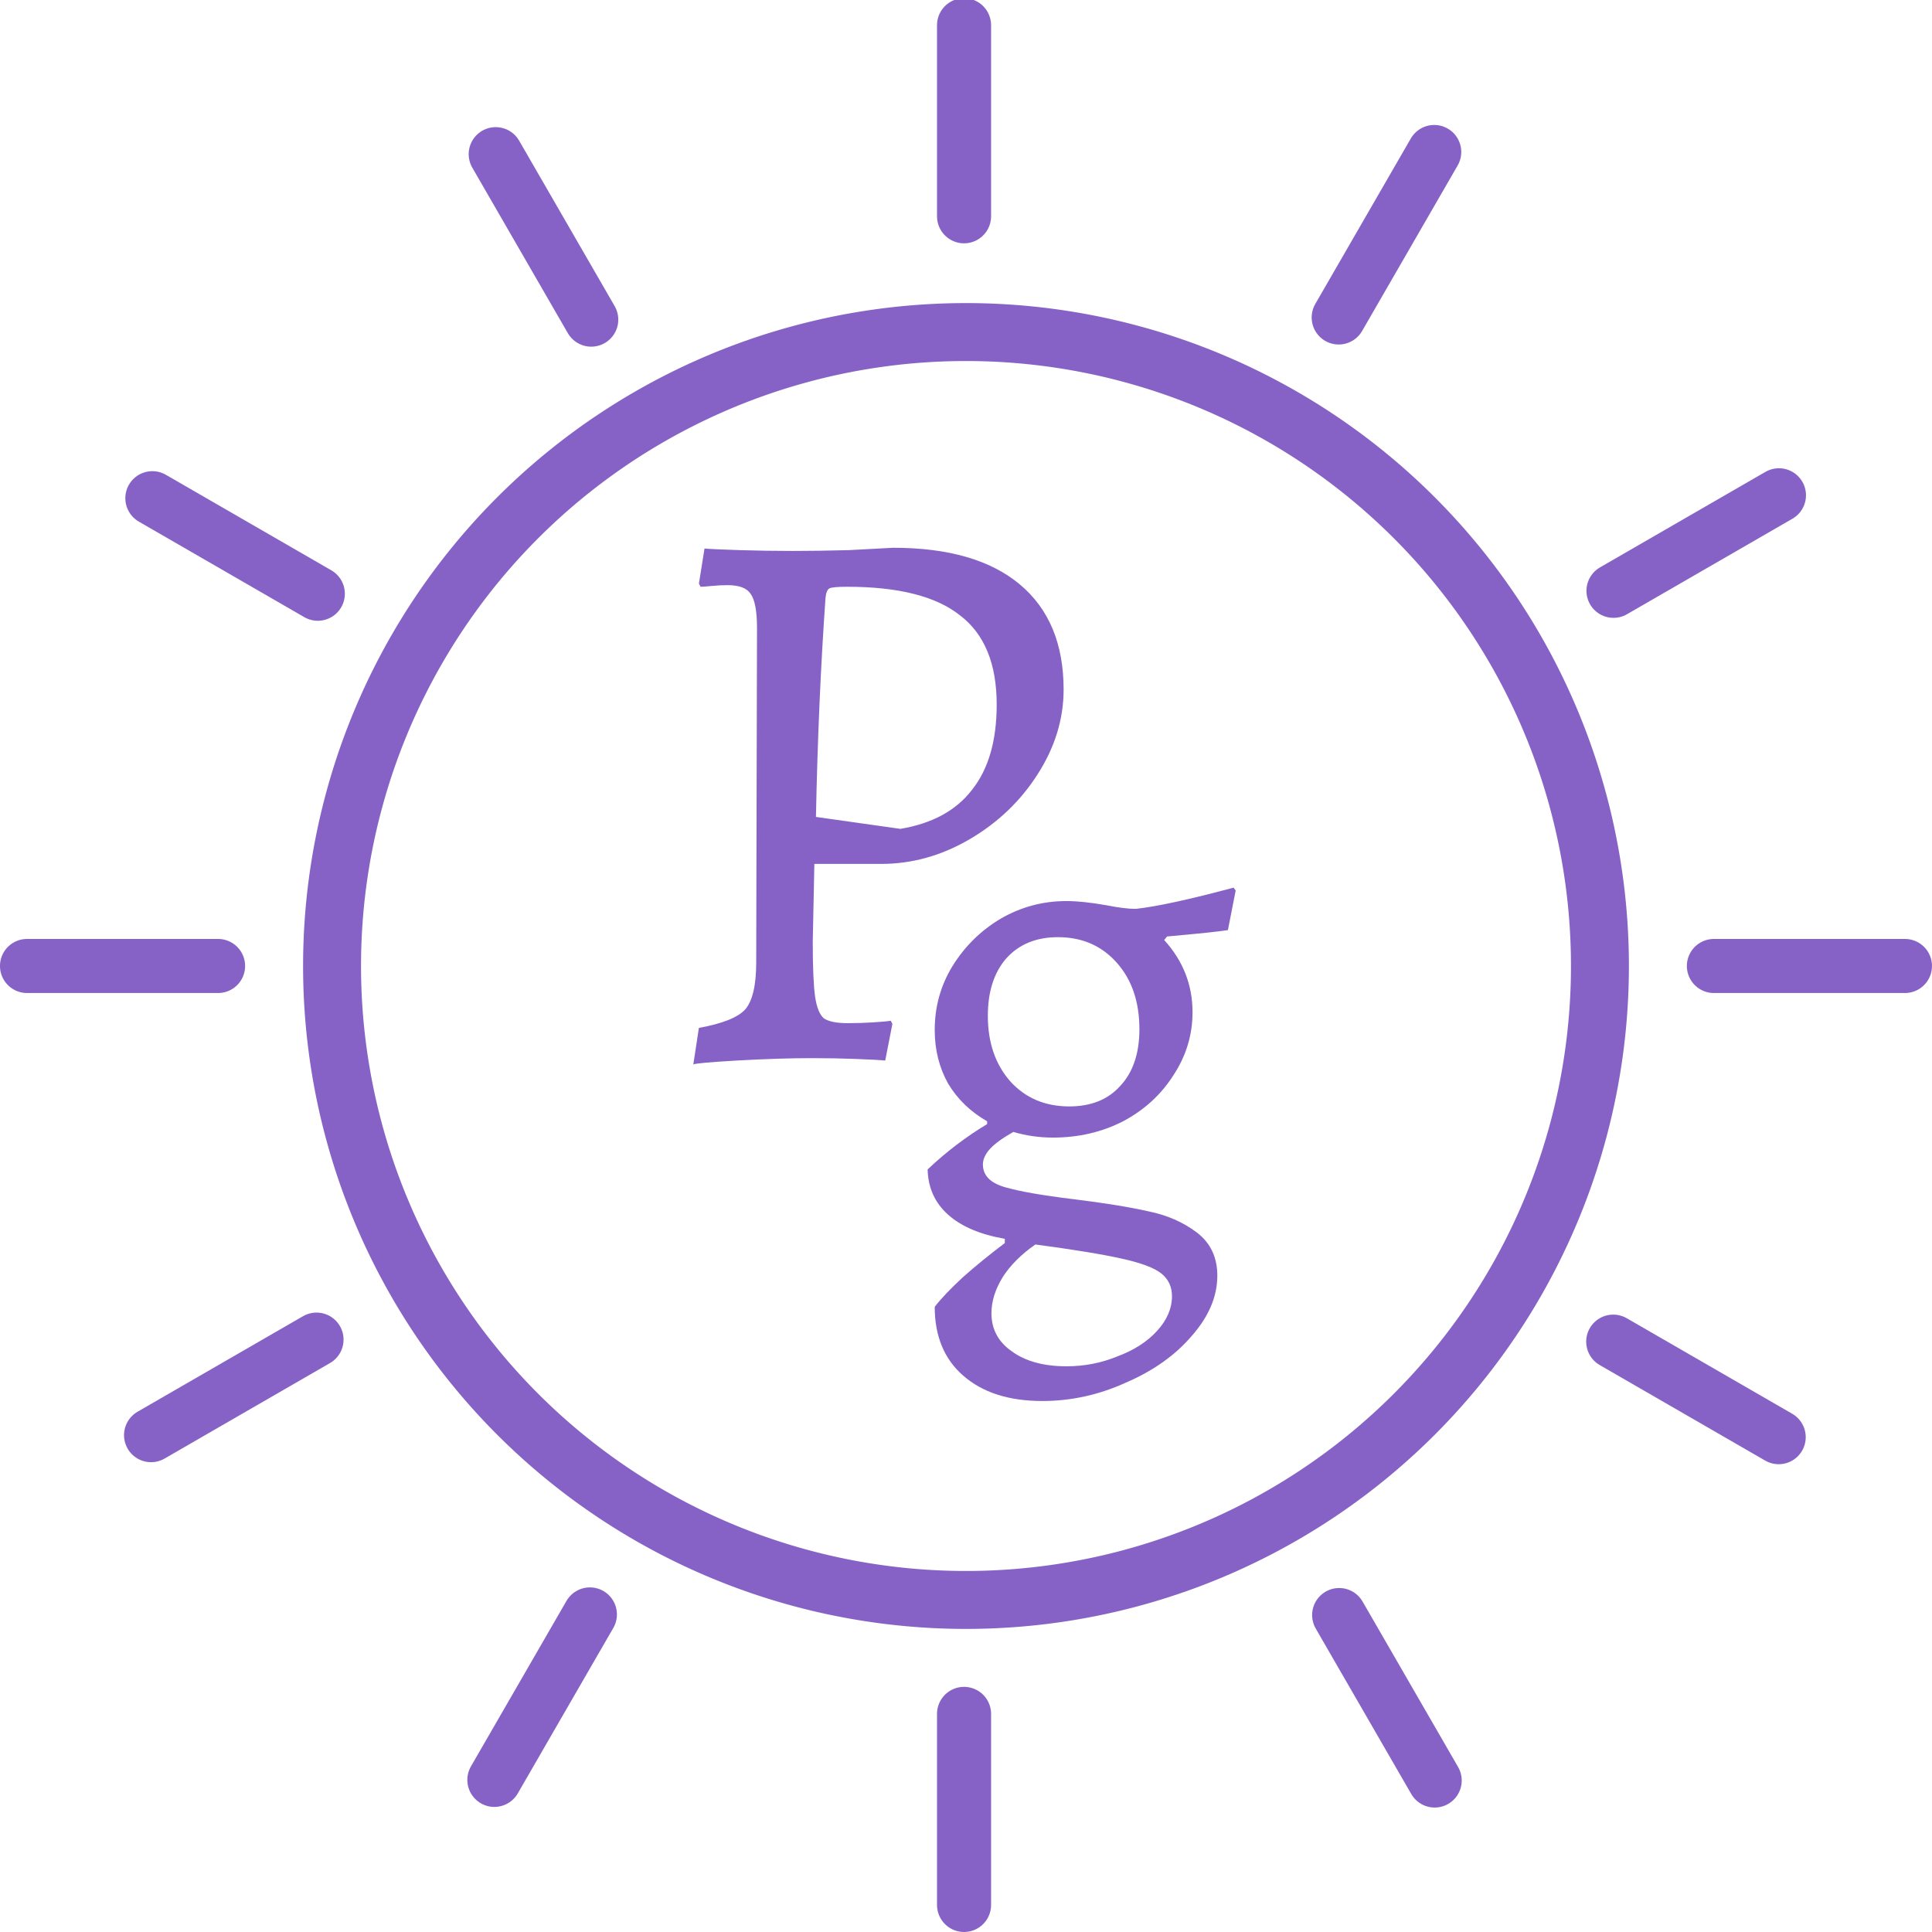 <?xml version="1.0" encoding="UTF-8" standalone="no"?>
<svg
   xmlns:dc="http://purl.org/dc/elements/1.1/"
   xmlns:cc="http://creativecommons.org/ns#"
   xmlns:rdf="http://www.w3.org/1999/02/22-rdf-syntax-ns#"
   xmlns:svg="http://www.w3.org/2000/svg"
   xmlns="http://www.w3.org/2000/svg"
   xmlns:sodipodi="http://sodipodi.sourceforge.net/DTD/sodipodi-0.dtd"
   xmlns:inkscape="http://www.inkscape.org/namespaces/inkscape"
   width="200"
   height="200"
   viewBox="0 0 52.917 52.917"
   version="1.1"
   id="svg5241"
   sodipodi:docname="loading.svg"
   inkscape:version="1.0rc1 (09960d6, 2020-04-09)">
  <defs
     id="defs5235">
    <rect
       id="rect6691"
       height="20.856"
       width="12.808"
       y="4.987"
       x="42.052" />
    <style
       id="style6760"><![CDATA[
.loading-line {
  fill:none;
  stroke:#8662c7;
  stroke-dasharray:none;
  stroke-linecap:round;
  stroke-linejoin:miter;
  stroke-miterlimit:4;
  stroke-opacity:1;
  stroke-width:1.481;
}
]]></style>
  </defs>
  <sodipodi:namedview
     inkscape:window-maximized="0"
     inkscape:window-y="23"
     inkscape:window-x="0"
     inkscape:window-height="755"
     inkscape:window-width="1252"
     inkscape:pagecheckerboard="true"
     units="px"
     showgrid="false"
     inkscape:document-rotation="0"
     inkscape:current-layer="layer1"
     inkscape:document-units="mm"
     inkscape:cy="104.5654"
     inkscape:cx="97.927604"
     inkscape:zoom="2.33429"
     inkscape:pageshadow="2"
     inkscape:pageopacity="0.0"
     borderopacity="1.0"
     bordercolor="#666666"
     pagecolor="#ffffff"
     id="base" />
  <g
     id="layer1"
     inkscape:groupmode="layer"
     inkscape:label="Layer 1">
    <g
       id="g6809">
      <g
         aria-label="g"
         transform="matrix(1.23,0,0,1.23,-28.303,10.643)"
         id="text6689"
         style="font-style:normal;font-variant:normal;font-weight:normal;font-stretch:normal;font-size:15.769px;line-height:1.25;font-family:Alegreya;-inkscape-font-specification:'Alegreya, Normal';font-variant-ligatures:normal;font-variant-caps:normal;font-variant-numeric:normal;font-variant-east-asian:normal;white-space:pre;shape-inside:url(#rect6691)">
        <g
           id="g6803"
           transform="translate(0.813)">
          <path
             inkscape:connector-curvature="0"
             d="m 18.153,28.151 q 0.96,-0.174 1.265,-0.502 0.305,-0.349 0.305,-1.287 l 0.022,-9.16 q 0,-0.698 -0.174,-0.938 -0.153,-0.24 -0.632,-0.24 -0.218,0 -0.436,0.022 -0.218,0.022 -0.305,0.022 l -0.044,-0.087 0.153,-0.96 q 0.262,0.022 0.981,0.044 0.72,0.022 1.439,0.022 0.676,0 1.527,-0.022 0.872,-0.044 1.221,-0.065 2.268,0 3.468,1.003 1.2,1.003 1.2,2.879 0,1.221 -0.72,2.334 -0.698,1.09 -1.854,1.767 -1.156,0.676 -2.421,0.676 h -1.832 l -0.044,2.137 q 0,1.047 0.065,1.505 0.065,0.436 0.24,0.589 0.196,0.131 0.654,0.131 0.371,0 0.698,-0.022 0.349,-0.022 0.48,-0.044 l 0.044,0.087 -0.196,1.003 q -0.218,-0.022 -0.807,-0.044 -0.567,-0.022 -1.2,-0.022 -0.872,0 -2.05,0.065 Q 18.044,29.111 18,29.154 Z m 5.518,-5.452 q 1.309,-0.218 1.963,-1.069 0.676,-0.851 0.676,-2.334 0,-1.679 -1.003,-2.443 -0.981,-0.785 -3.097,-0.785 -0.393,0 -0.48,0.044 -0.087,0.044 -0.109,0.262 -0.196,2.77 -0.262,5.998 z"
             style="font-size:29.986px;line-height:1.25;font-family:Alegreya;-inkscape-font-specification:'Alegreya, Normal';white-space:pre;shape-inside:url(#rect841);fill:#8662c7;fill-opacity:1;stroke:none;stroke-width:11.527;stroke-miterlimit:4;stroke-dasharray:none;stroke-opacity:1"
             id="path1474"
             transform="matrix(0.813,0,0,0.813,23.002,-8.65)" />
          <path
             id="path6734"
             style="font-style:normal;font-variant:normal;font-weight:normal;font-stretch:normal;font-size:15.769px;font-family:Alegreya;-inkscape-font-specification:'Alegreya, Normal';font-variant-ligatures:normal;font-variant-caps:normal;font-variant-numeric:normal;font-variant-east-asian:normal;fill:#8662c7;fill-opacity:1;stroke-width:1;stroke-miterlimit:4;stroke-dasharray:none"
             d="m 49.541,12.059 q -0.3,0.047 -1.356,0.142 l -0.063,0.079 q 0.631,0.694 0.631,1.608 0,0.757 -0.426,1.403 -0.41,0.647 -1.12,1.025 -0.71,0.363 -1.561,0.363 -0.457,0 -0.883,-0.126 -0.363,0.205 -0.52,0.378 -0.158,0.173 -0.158,0.347 0,0.363 0.489,0.505 0.489,0.142 1.53,0.268 1.025,0.126 1.656,0.268 0.631,0.126 1.088,0.473 0.457,0.347 0.457,0.962 0,0.694 -0.568,1.34 -0.552,0.647 -1.467,1.041 -0.899,0.41 -1.861,0.41 -1.12,0 -1.766,-0.568 -0.631,-0.552 -0.631,-1.53 0.221,-0.284 0.631,-0.662 0.426,-0.378 0.93,-0.757 v -0.095 q -0.82,-0.142 -1.262,-0.536 -0.442,-0.394 -0.457,-1.009 0.615,-0.583 1.325,-1.009 v -0.063 q -0.552,-0.315 -0.867,-0.836 -0.3,-0.536 -0.3,-1.198 0,-0.773 0.394,-1.419 0.41,-0.662 1.072,-1.057 0.678,-0.394 1.467,-0.394 0.363,0 0.899,0.095 0.394,0.079 0.647,0.079 0.71,-0.079 2.176,-0.473 l 0.047,0.063 z m -3.532,3.926 q 0.725,0 1.135,-0.457 0.426,-0.457 0.426,-1.262 0,-0.915 -0.505,-1.482 -0.505,-0.568 -1.309,-0.568 -0.725,0 -1.151,0.473 -0.41,0.473 -0.41,1.277 0,0.899 0.505,1.467 0.505,0.552 1.309,0.552 z m -0.757,3.075 q -0.473,0.331 -0.725,0.725 -0.252,0.41 -0.252,0.804 0,0.536 0.457,0.852 0.457,0.331 1.214,0.331 0.599,0 1.135,-0.221 0.552,-0.205 0.883,-0.568 0.331,-0.363 0.331,-0.773 0,-0.315 -0.237,-0.505 -0.237,-0.189 -0.883,-0.331 -0.631,-0.142 -1.924,-0.315 z"
             inkscape:connector-curvature="0" />
        </g>
      </g>
    </g>
    <path
       d="M 43.822,26.458 A 17.363,17.363 0 0 1 26.458,43.822 17.363,17.363 0 0 1 9.095,26.458 17.363,17.363 0 0 1 26.458,9.095 17.363,17.363 0 0 1 43.822,26.458 Z"
       style="font-variation-settings:normal;opacity:1;vector-effect:none;fill:none;fill-opacity:1;fill-rule:evenodd;stroke:#8662c7;stroke-width:1.587;stroke-linecap:butt;stroke-linejoin:miter;stroke-miterlimit:4;stroke-dasharray:none;stroke-dashoffset:0;stroke-opacity:1;stop-color:#000000;stop-opacity:1"
       id="path5806" />
    <g
       id="g5939">
      <path
         d="m 26.405,0.691 c 0,4.964 0,5.233 0,5.233"
         id="path5810"
         inkscape:connector-curvature="0"
         class="loading-line" />
      <path
         inkscape:connector-curvature="0"
         id="path5810-7"
         d="m 26.405,46.943 c 0,4.964 0,5.233 0,5.233"
         class="loading-line" />
      <path
         d="m 5.973,26.458 c -4.964,0 -5.233,0 -5.233,0"
         id="path5810-7-0"
         inkscape:connector-curvature="0"
         class="loading-line" />
      <path
         inkscape:connector-curvature="0"
         id="path5810-7-0-5"
         d="m 52.176,26.458 c -4.964,0 -5.233,0 -5.233,0"
         class="loading-line" />
    </g>
    <g
       transform="rotate(30,26.458,26.483)"
       id="g5906">
      <path
         inkscape:connector-curvature="0"
         id="path5810-4"
         d="m 26.405,0.741 c 0,4.964 0,5.233 0,5.233"
         class="loading-line" />
      <path
         d="m 26.405,46.993 c 0,4.964 0,5.233 0,5.233"
         id="path5810-7-5"
         inkscape:connector-curvature="0"
         class="loading-line" />
      <path
         inkscape:connector-curvature="0"
         id="path5810-7-0-1"
         d="m 5.973,26.508 c -4.964,0 -5.233,0 -5.233,0"
         class="loading-line" />
      <path
         d="m 52.176,26.508 c -4.964,0 -5.233,0 -5.233,0"
         id="path5810-7-0-5-1"
         inkscape:connector-curvature="0"
         class="loading-line" />
    </g>
    <g
       transform="rotate(60,26.415,26.458)"
       id="g5939-2">
      <path
         inkscape:connector-curvature="0"
         id="path5810-73"
         d="m 26.405,0.691 c 0,4.964 0,5.233 0,5.233"
         class="loading-line" />
      <path
         d="m 26.405,46.943 c 0,4.964 0,5.233 0,5.233"
         id="path5810-7-9"
         inkscape:connector-curvature="0"
         class="loading-line" />
      <path
         inkscape:connector-curvature="0"
         id="path5810-7-0-6"
         d="m 5.973,26.458 c -4.964,0 -5.233,0 -5.233,0"
         class="loading-line" />
      <path
         d="m 52.176,26.458 c -4.964,0 -5.233,0 -5.233,0"
         id="path5810-7-0-5-4"
         inkscape:connector-curvature="0"
         class="loading-line" />
    </g>
    <path
       transform="scale(0.265)"
       inkscape:connector-curvature="0"
       id="path6653"
       d=""
       style="fill:#000000;fill-opacity:0;stroke:#8662c7;stroke-width:27.063;stroke-linecap:round;stroke-linejoin:round;stroke-miterlimit:4;stroke-dasharray:none;stroke-opacity:1;paint-order:stroke fill markers" />
  </g>
</svg>
